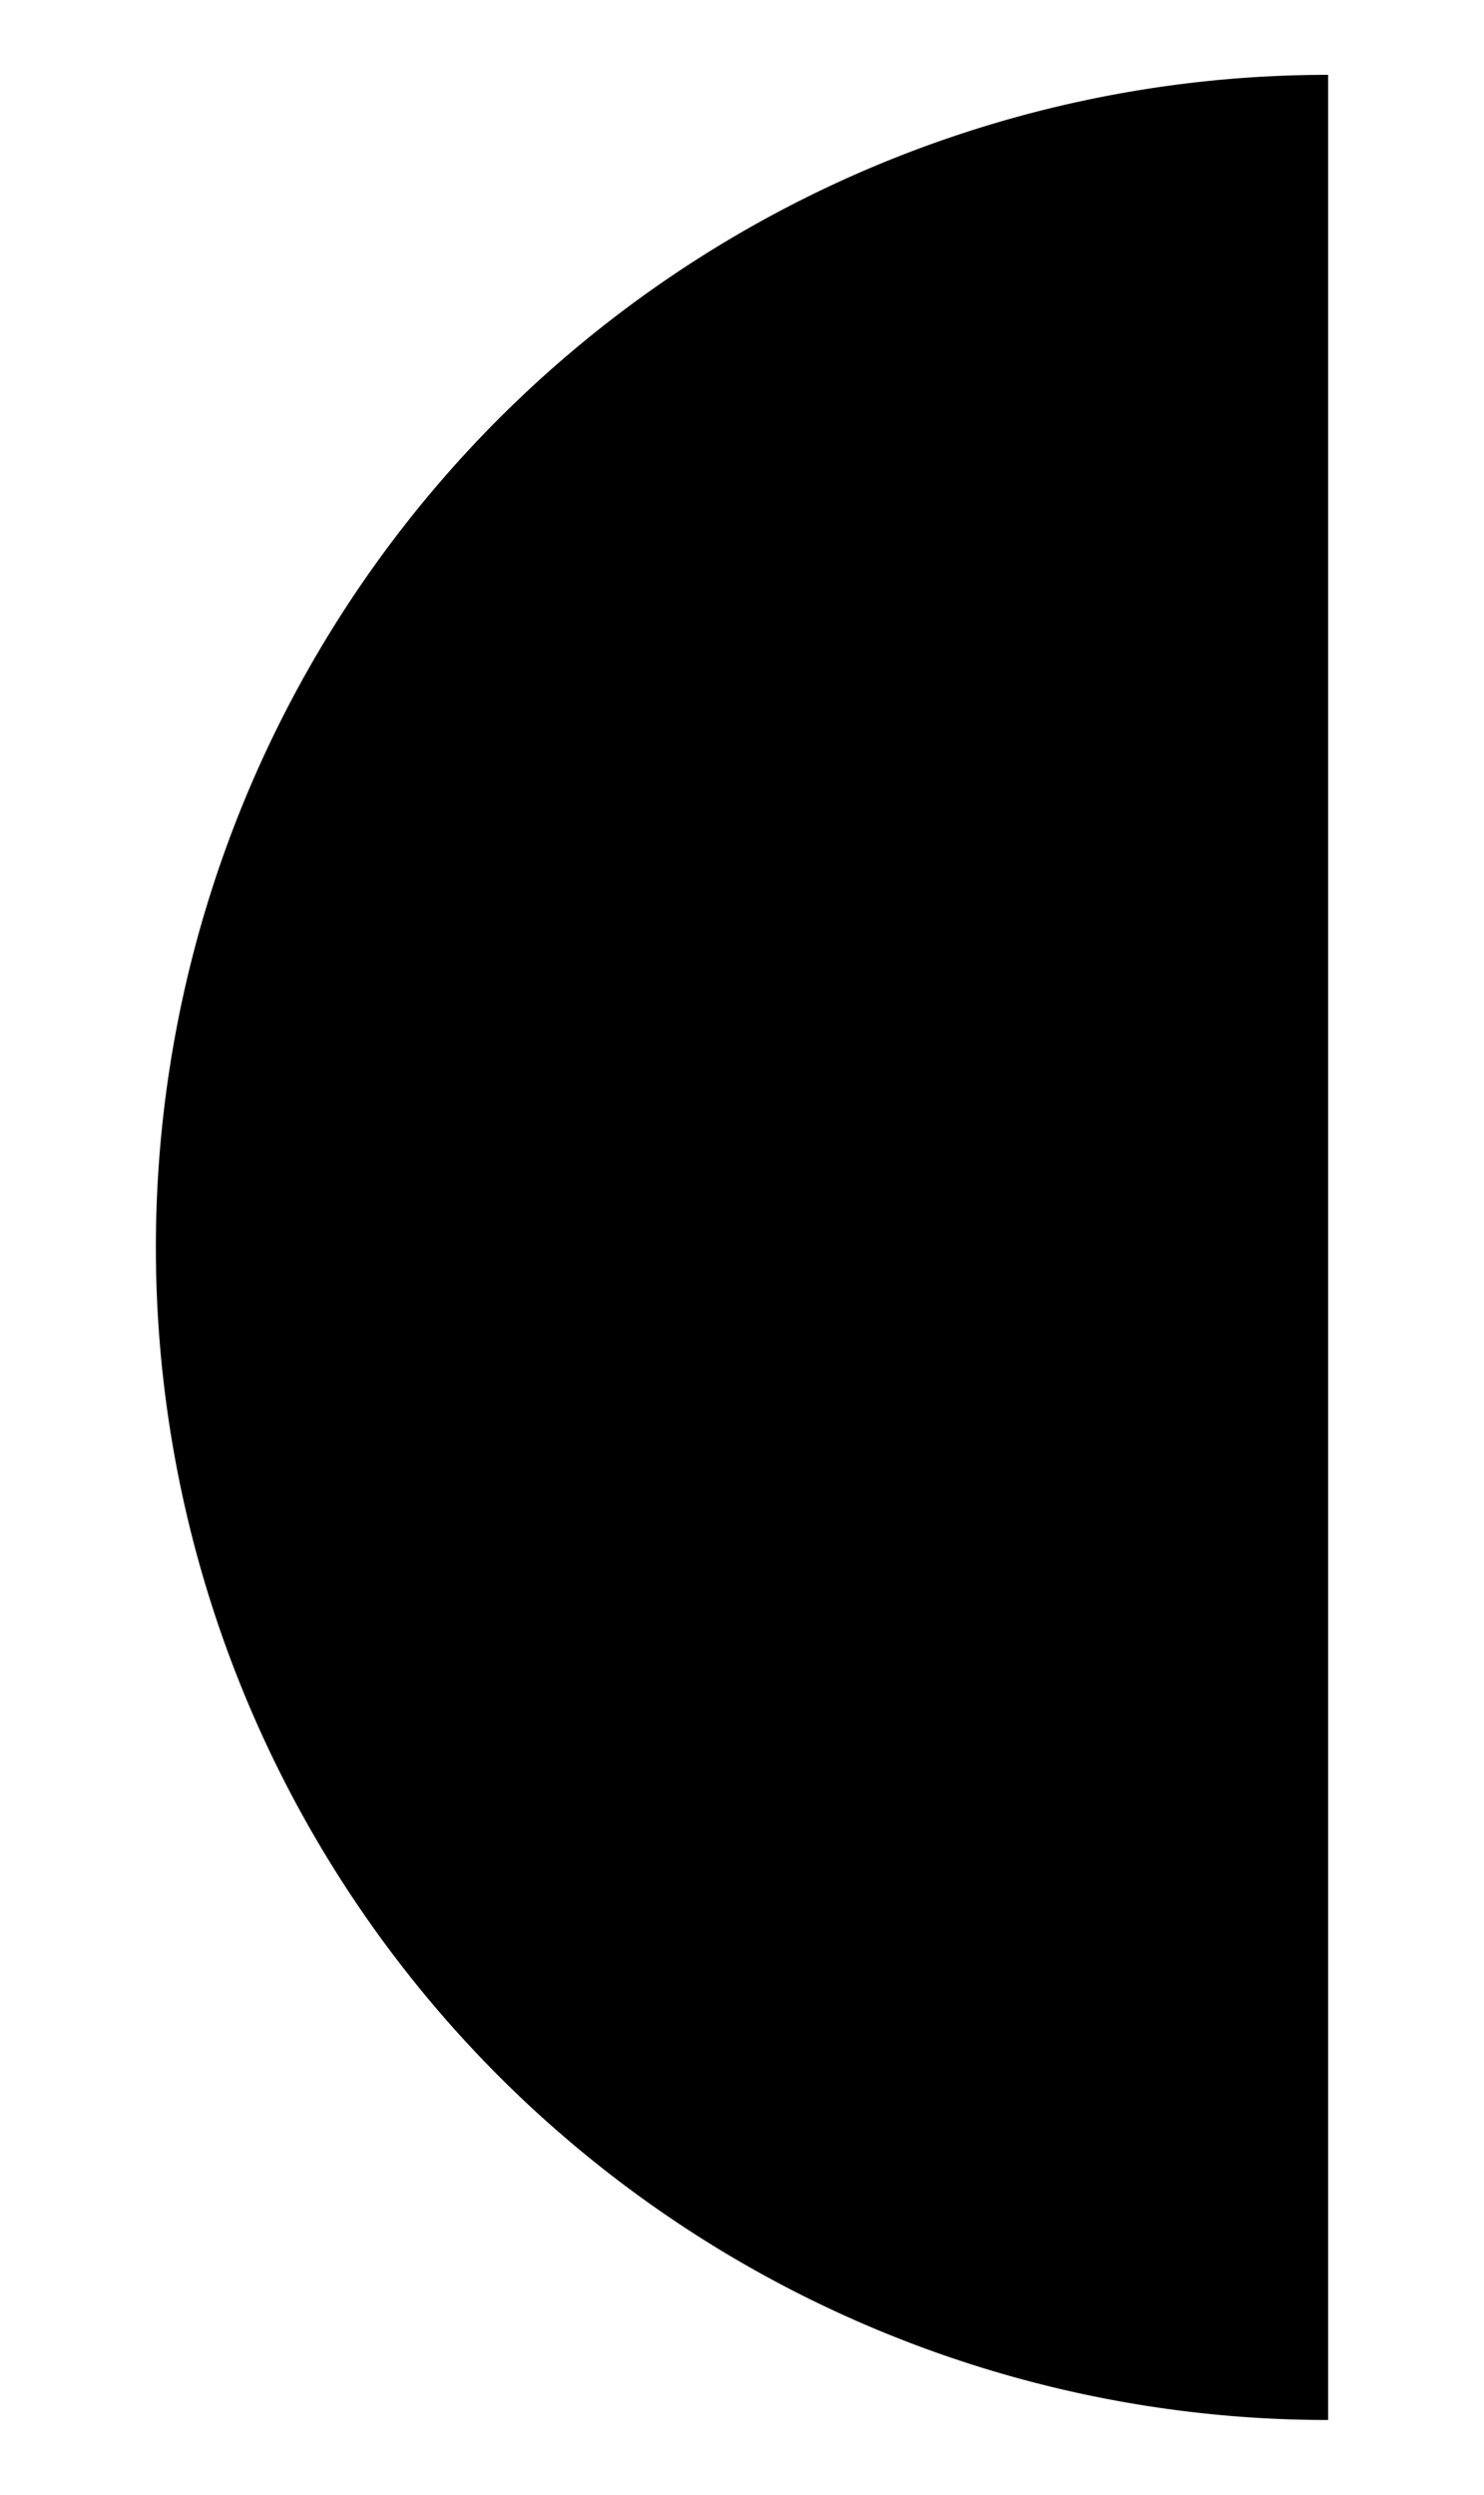 <svg
  width="28.149mm"
  height="47.31mm"
  viewBox="0 0 26.5 50"
  version="1.1"
  xmlns="http://www.w3.org/2000/svg">

  <path
    fill="#000000"
    stroke="#ff0000"
    stroke-width="0"
    d="M 25 1.5 a 23.5 23.5 0 0 0 0 47 Z"
/>
</svg>